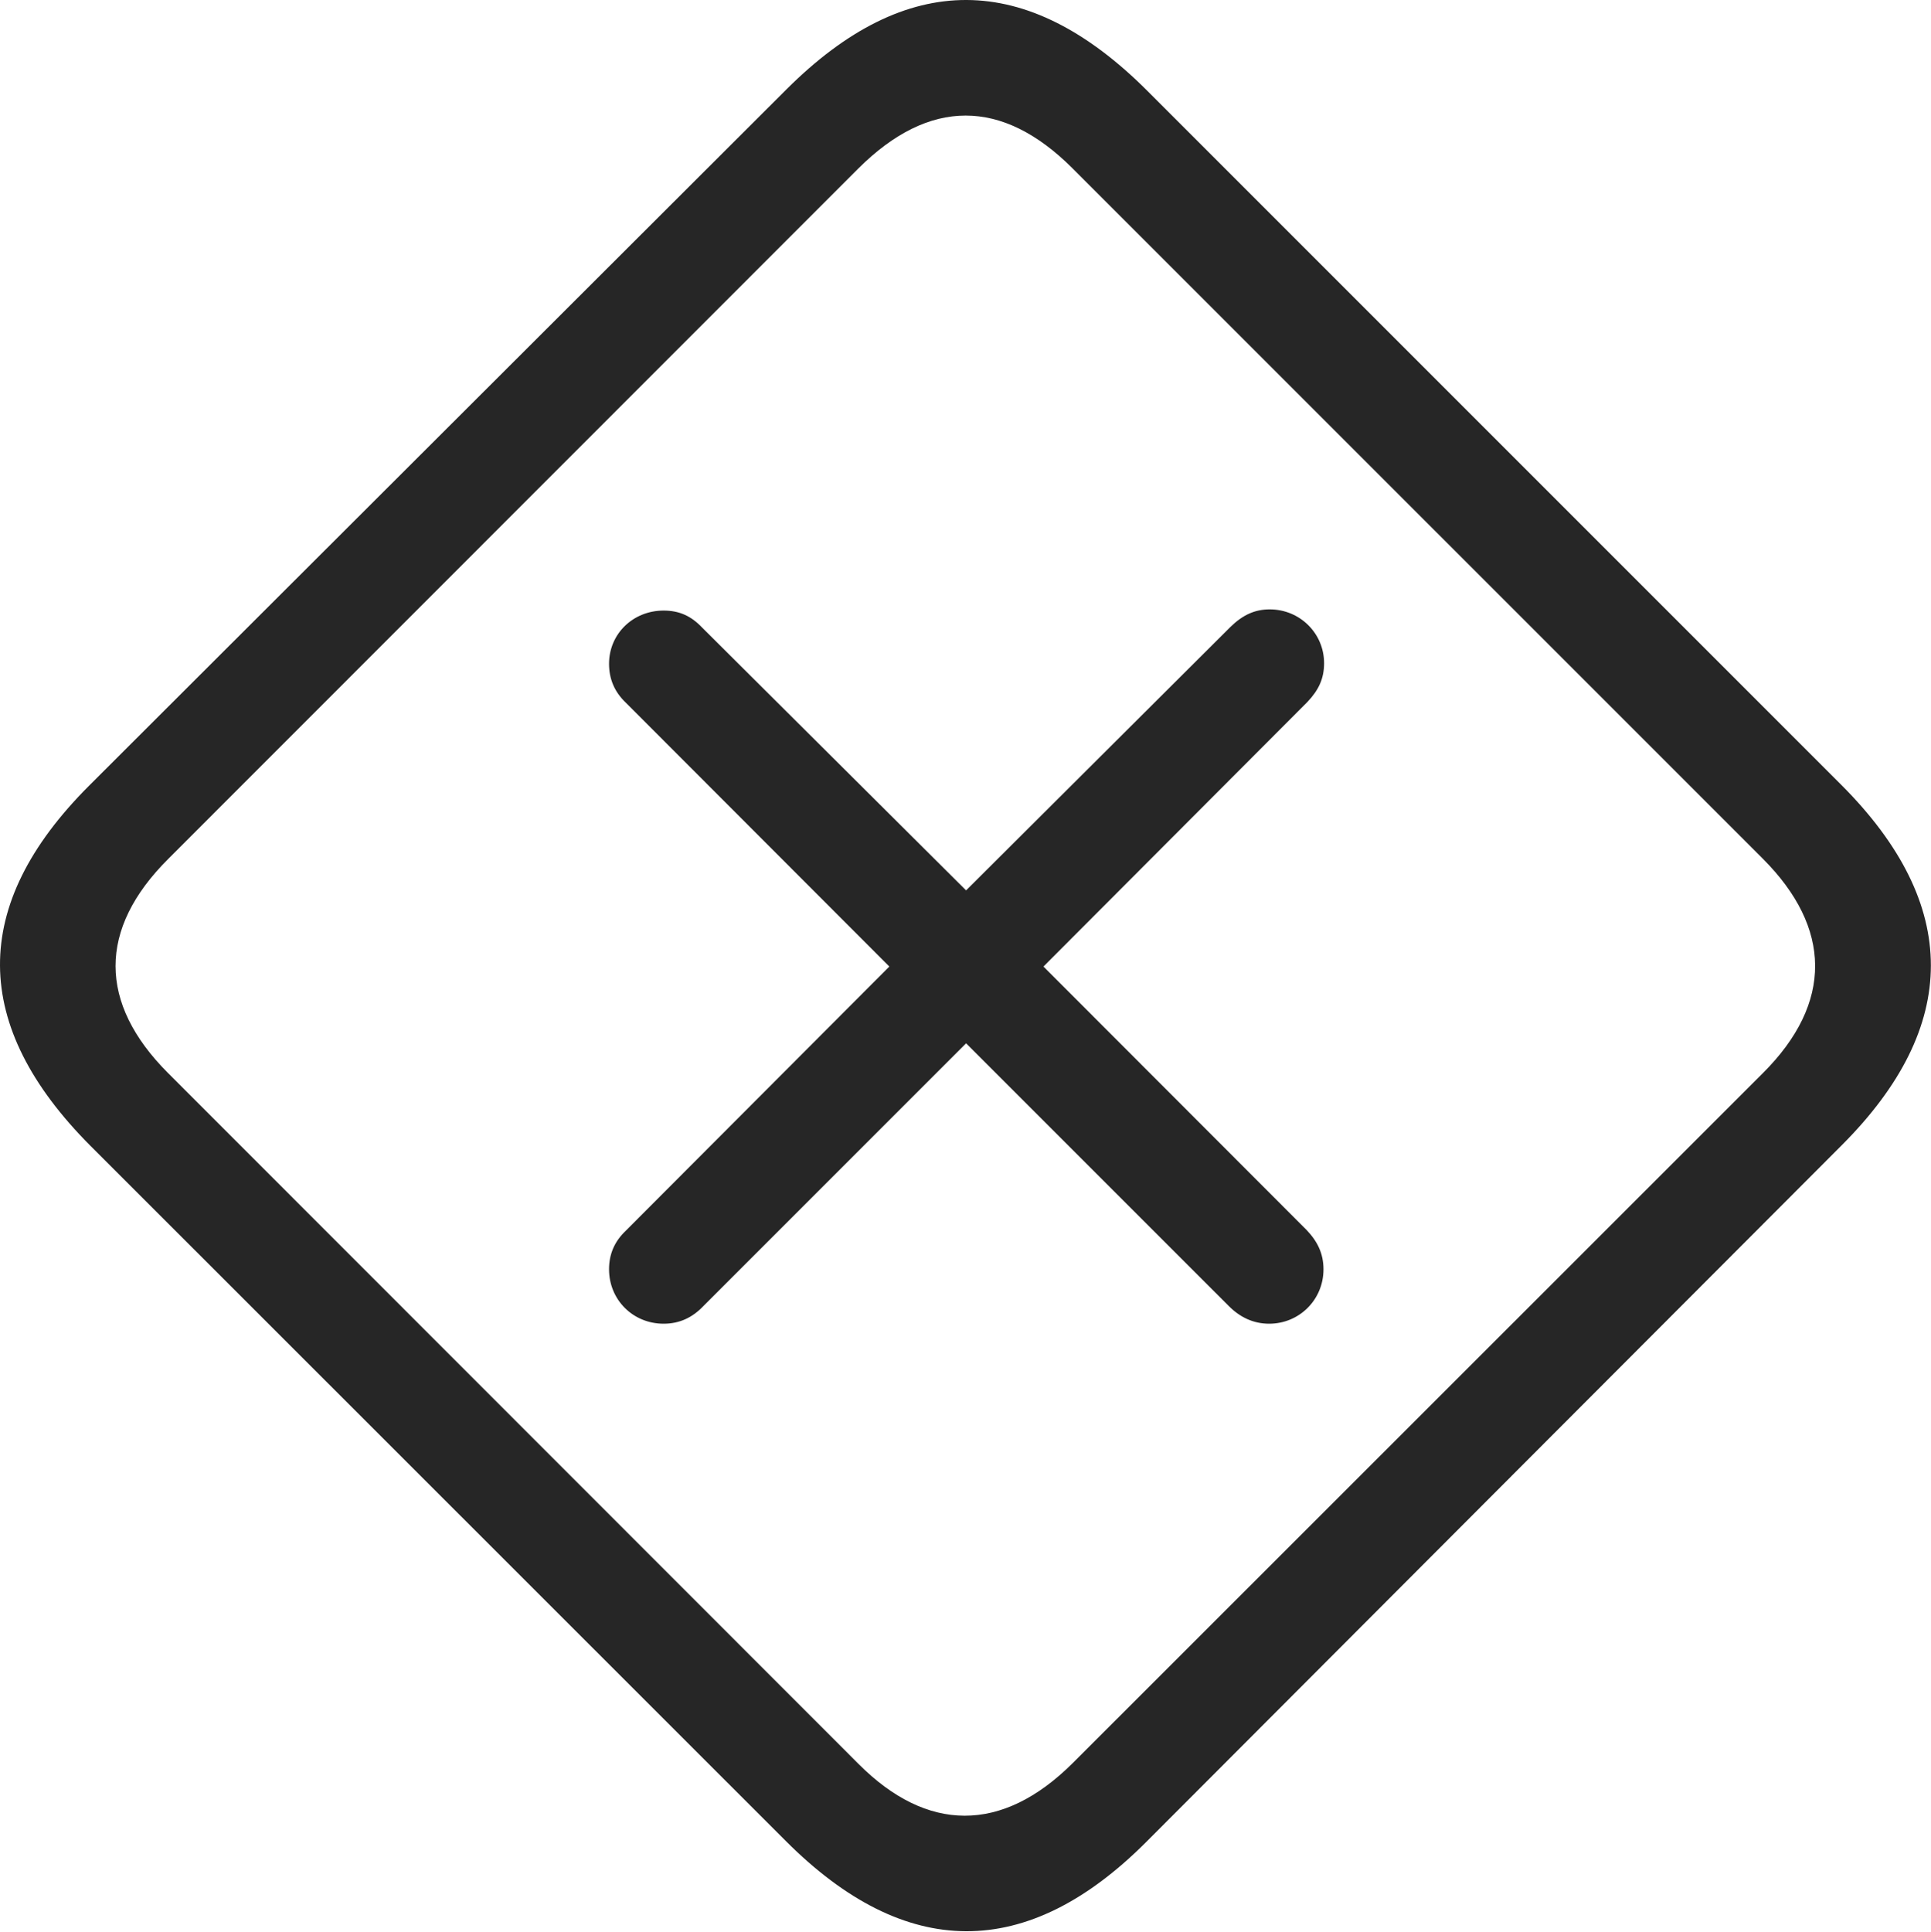 <?xml version="1.0" encoding="UTF-8"?>
<!--Generator: Apple Native CoreSVG 232.5-->
<!DOCTYPE svg
PUBLIC "-//W3C//DTD SVG 1.1//EN"
       "http://www.w3.org/Graphics/SVG/1.1/DTD/svg11.dtd">
<svg version="1.1" xmlns="http://www.w3.org/2000/svg" xmlns:xlink="http://www.w3.org/1999/xlink" width="108.715" height="108.771">
 <g>
  <rect height="108.771" opacity="0" width="108.715" x="0" y="0"/>
  <path d="M5.106 64.516L44.233 103.628C50.99 110.4 57.816 110.389 64.494 103.729L103.71 64.449C110.355 57.789 110.412 50.93 103.654 44.172L64.592 5.11C57.804-1.678 51.024-1.7 44.285 5.024L5.005 44.24C-1.719 50.963-1.651 57.744 5.106 64.516ZM9.438 60.383C5.548 56.474 5.495 52.312 9.472 48.351L48.317 9.491C52.324 5.499 56.425 5.533 60.364 9.457L99.262 48.354C103.107 52.215 103.235 56.44 99.243 60.417L60.398 99.247C56.391 103.239 52.177 103.141 48.351 99.314Z" fill="#000000" fill-opacity="0.85"/>
  <path d="M37.362 74.516C38.24 74.516 38.974 74.183 39.601 73.522L54.391 58.732L69.182 73.522C69.808 74.149 70.558 74.516 71.454 74.516C73.148 74.516 74.512 73.167 74.512 71.454C74.512 70.573 74.179 69.891 73.567 69.246L58.747 54.41L73.601 39.522C74.246 38.843 74.546 38.195 74.546 37.332C74.546 35.653 73.182 34.304 71.487 34.304C70.659 34.304 69.977 34.604 69.268 35.298L54.391 50.122L39.533 35.331C38.907 34.671 38.24 34.371 37.362 34.371C35.634 34.371 34.289 35.687 34.289 37.366C34.289 38.213 34.589 38.944 35.233 39.556L50.069 54.41L35.233 69.28C34.589 69.891 34.289 70.607 34.289 71.454C34.289 73.167 35.634 74.516 37.362 74.516Z" fill="#000000" fill-opacity="0.85"/>
 </g>
</svg>
